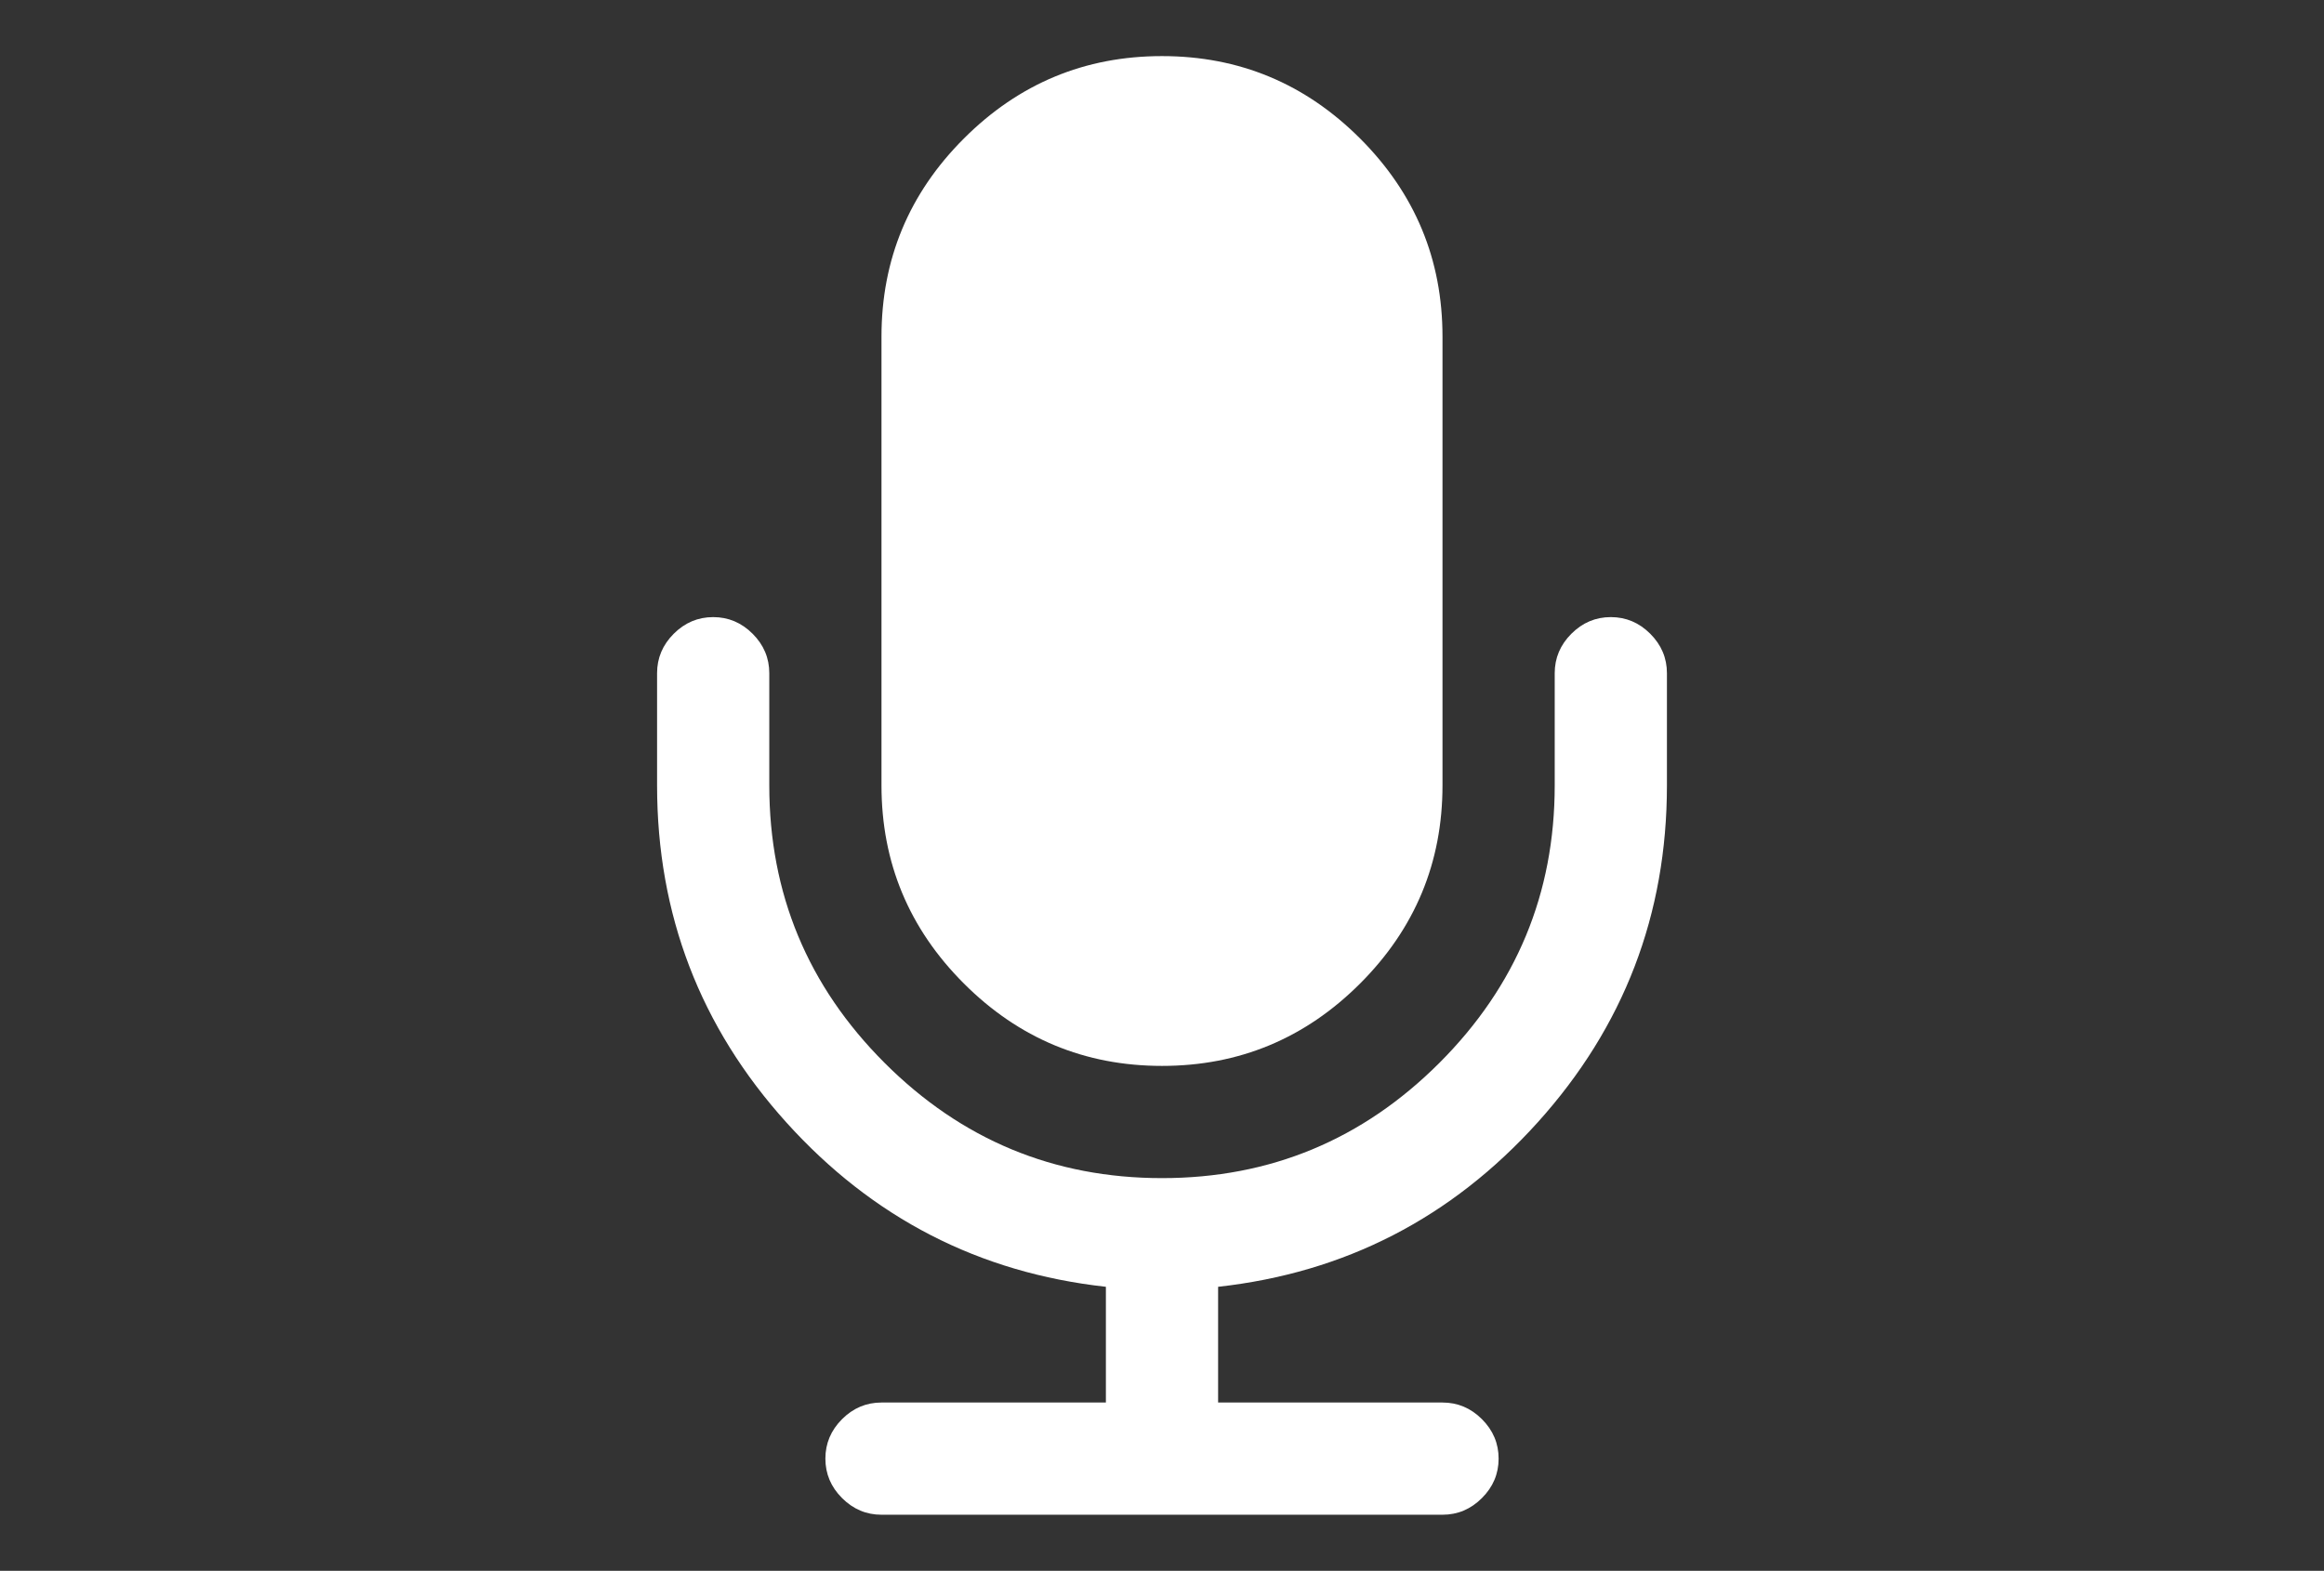 <?xml version="1.0" encoding="utf-8"?>
<!-- Generator: Adobe Illustrator 16.0.0, SVG Export Plug-In . SVG Version: 6.00 Build 0)  -->
<!DOCTYPE svg PUBLIC "-//W3C//DTD SVG 1.1//EN" "http://www.w3.org/Graphics/SVG/1.1/DTD/svg11.dtd">
<svg version="1.1" id="Capa_1" xmlns="http://www.w3.org/2000/svg" xmlns:xlink="http://www.w3.org/1999/xlink" x="0px" y="0px"
	 width="216px" height="146px" viewBox="0 0 216 146" enable-background="new 0 0 216 146" xml:space="preserve">
<rect x="0" y="0" width="216" height="146" fill="#333333" stroke="none"/>
<g>
	<path fill="#FFFFFF" d="M108,99.07c7.17,0,13.307-2.553,18.412-7.657S134.07,80.17,134.07,73V31.286
		c0-7.17-2.551-13.307-7.658-18.413C121.307,7.768,115.17,5.214,108,5.214s-13.307,2.554-18.413,7.659s-7.659,11.243-7.659,18.413
		V73c0,7.17,2.554,13.309,7.659,18.413S100.83,99.07,108,99.07z"/>
	<path fill="#FFFFFF" d="M153.38,58.905c-1.03-1.032-2.254-1.548-3.666-1.548s-2.634,0.516-3.666,1.548
		c-1.032,1.032-1.548,2.254-1.548,3.666V73c0,10.049-3.572,18.643-10.714,25.786S118.049,109.5,108,109.5
		s-18.644-3.57-25.787-10.714C75.071,91.645,71.5,83.049,71.5,73V62.571c0-1.412-0.516-2.634-1.548-3.666
		c-1.032-1.032-2.253-1.548-3.666-1.548s-2.635,0.516-3.667,1.548c-1.032,1.032-1.548,2.254-1.548,3.666V73
		c0,12.004,4.006,22.445,12.017,31.326c8.011,8.88,17.91,13.972,29.697,15.275v10.756H81.928c-1.412,0-2.634,0.516-3.666,1.547
		c-1.032,1.033-1.548,2.255-1.548,3.666c0,1.412,0.516,2.636,1.548,3.666c1.032,1.033,2.254,1.55,3.666,1.55h52.142
		c1.412,0,2.636-0.517,3.666-1.55c1.033-1.03,1.55-2.254,1.55-3.666c0-1.411-0.517-2.633-1.55-3.666
		c-1.03-1.031-2.254-1.547-3.666-1.547h-20.855v-10.756c11.785-1.304,21.684-6.396,29.696-15.275
		C150.923,95.445,154.93,85.004,154.93,73V62.571C154.93,61.159,154.413,59.938,153.38,58.905z"/>
</g>
</svg>
